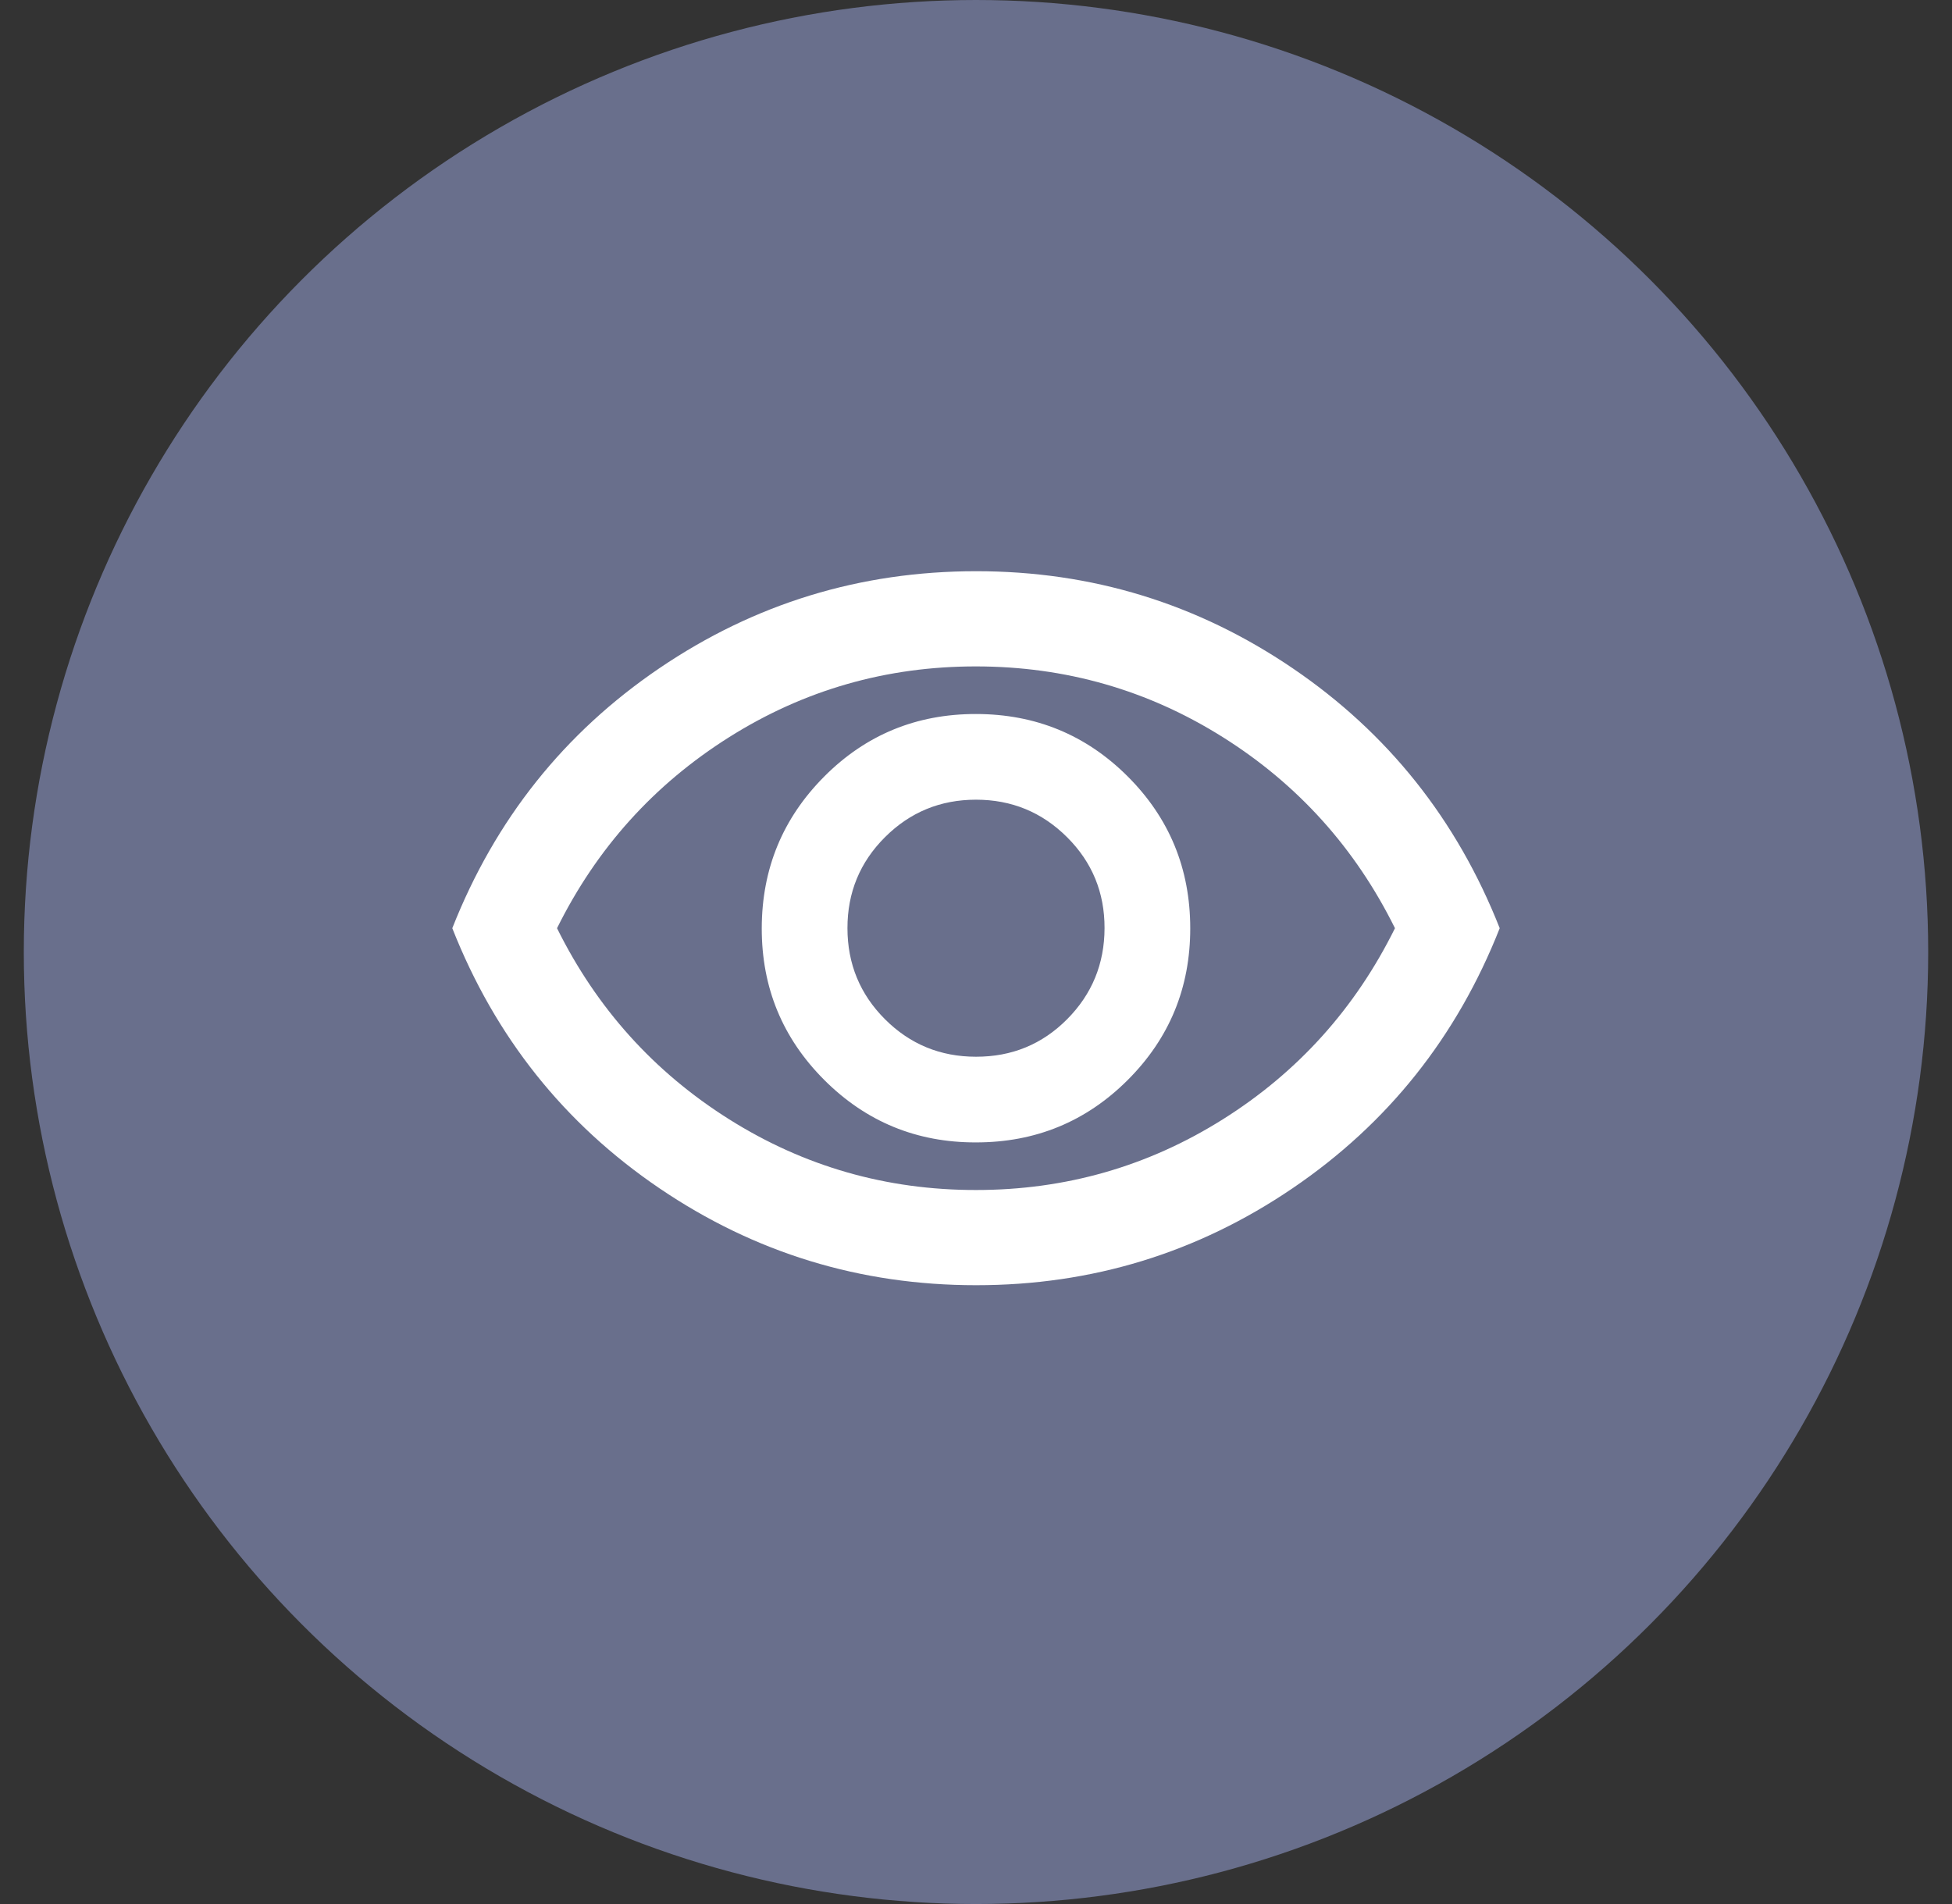 <svg width="41" height="40" viewBox="0 0 41 40" fill="none" xmlns="http://www.w3.org/2000/svg">
<rect x="0" y="0" width="41" height="40" fill="#333333" stroke="none"/>
<circle cx="20.5" cy="20" r="20" fill="#696F8C"/>
<path d="M20.5 24C21.75 24 22.813 23.563 23.688 22.688C24.563 21.813 25.001 20.751 25 19.5C24.999 18.249 24.562 17.187 23.688 16.313C22.814 15.439 21.751 15.001 20.5 15C19.249 14.999 18.186 15.436 17.313 16.313C16.44 17.19 16.002 18.252 16 19.5C15.998 20.748 16.436 21.811 17.313 22.688C18.19 23.565 19.253 24.003 20.5 24ZM20.5 22.2C19.75 22.2 19.113 21.937 18.588 21.412C18.063 20.887 17.801 20.249 17.8 19.5C17.799 18.751 18.062 18.113 18.588 17.588C19.114 17.063 19.751 16.8 20.5 16.8C21.249 16.8 21.886 17.063 22.413 17.588C22.94 18.113 23.202 18.751 23.2 19.5C23.198 20.249 22.936 20.887 22.413 21.413C21.89 21.939 21.253 22.201 20.5 22.2ZM20.5 27C18.067 27 15.85 26.321 13.85 24.963C11.85 23.605 10.4 21.784 9.5 19.5C10.4 17.217 11.85 15.396 13.85 14.038C15.85 12.68 18.067 12.001 20.5 12C22.933 11.999 25.15 12.679 27.15 14.038C29.15 15.397 30.6 17.218 31.5 19.5C30.6 21.783 29.15 23.604 27.15 24.963C25.15 26.322 22.933 27.001 20.5 27ZM20.5 25C22.383 25 24.113 24.504 25.688 23.513C27.263 22.522 28.467 21.184 29.3 19.5C28.467 17.817 27.262 16.479 25.687 15.488C24.112 14.497 22.383 14.001 20.5 14C18.617 13.999 16.888 14.495 15.313 15.488C13.738 16.481 12.533 17.818 11.7 19.5C12.533 21.183 13.738 22.521 15.313 23.513C16.888 24.505 18.617 25.001 20.5 25Z" fill="white"/>
</svg>
